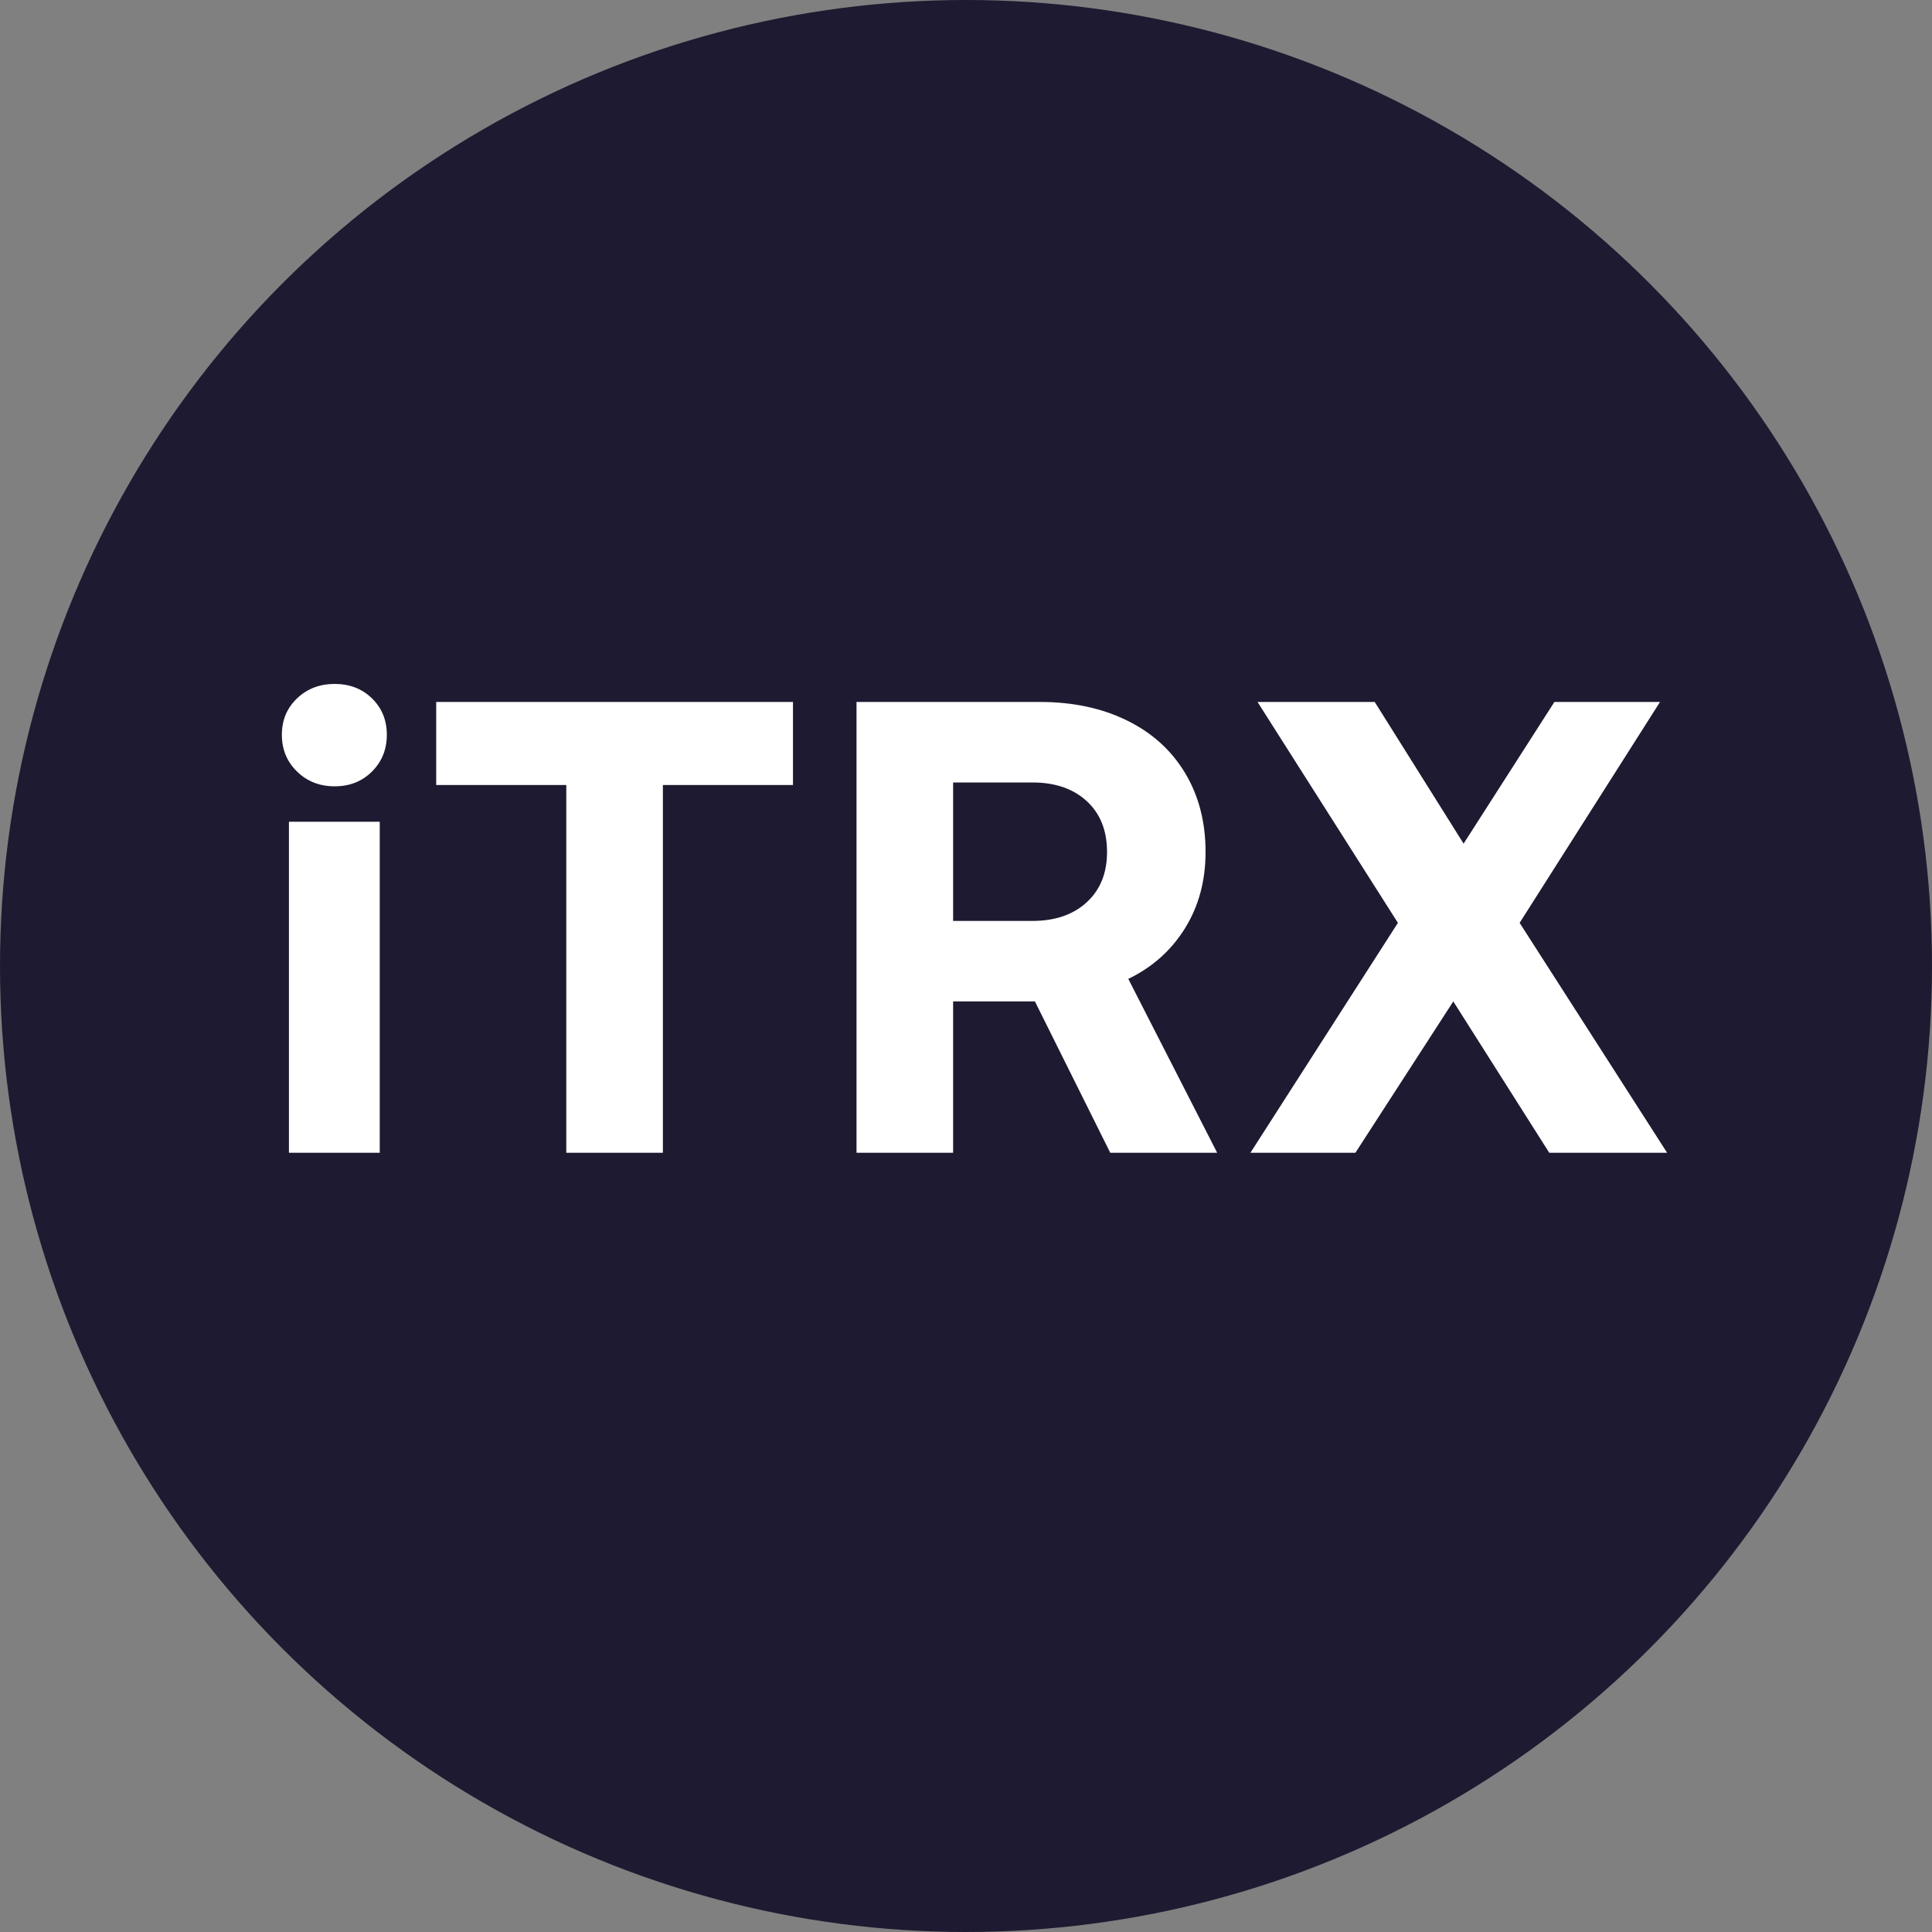 <?xml version="1.0" encoding="UTF-8"?>
<svg width="300px" height="300px" viewBox="0 0 300 300" version="1.1" xmlns="http://www.w3.org/2000/svg" xmlns:xlink="http://www.w3.org/1999/xlink">
    <rect x="0" y="0" width="300" height="300" fill="#808080" stroke="none"/>
    <!-- Generator: Sketch 57.1 (83088) - https://sketch.com -->
    <title>token / vector / dark / iTRX</title>
    <desc>Created with Sketch.</desc>
    <g id="token-/-vector-/-dark-/-iTRX" stroke="none" stroke-width="1" fill="none" fill-rule="evenodd">
        <circle id="Oval" fill="#1E1A31" cx="150" cy="150" r="150"></circle>
        <path d="M51.967,106.2 C54.3,106.2 56.233,106.95 57.767,108.45 C59.3,109.95 60.067,111.833 60.067,114.1 C60.067,116.367 59.3,118.267 57.767,119.8 C56.233,121.333 54.3,122.1 51.967,122.1 C49.633,122.1 47.683,121.333 46.117,119.8 C44.55,118.267 43.767,116.367 43.767,114.1 C43.767,111.833 44.55,109.95 46.117,108.45 C47.683,106.95 49.633,106.2 51.967,106.2 Z M44.867,127.6 L58.967,127.6 L58.967,179 L44.867,179 L44.867,127.6 Z M67.733,109 L123.133,109 L123.133,121.9 L102.933,121.9 L102.933,179 L87.933,179 L87.933,121.9 L67.733,121.9 L67.733,109 Z M161.5,109 C166.567,109 171.05,109.95 174.95,111.85 C178.85,113.75 181.867,116.467 184,120 C186.133,123.533 187.2,127.633 187.2,132.3 C187.2,136.767 186.133,140.717 184,144.15 C181.867,147.583 178.933,150.2 175.2,152 L189,179 L172.4,179 L160.7,155.5 L148,155.5 L148,179 L133,179 L133,109 L161.5,109 Z M148,143 L160.3,143 C163.833,143 166.65,142.033 168.75,140.1 C170.85,138.167 171.9,135.567 171.9,132.3 C171.9,128.967 170.85,126.333 168.75,124.4 C166.65,122.467 163.833,121.5 160.3,121.5 L148,121.5 L148,143 Z M217.067,143.3 L195.267,109 L213.467,109 L227.267,131 L241.367,109 L257.767,109 L235.967,143.3 L258.867,179 L240.567,179 L225.667,155.5 L210.467,179 L194.167,179 L217.067,143.3 Z" id="iTRX" fill="#FFFFFF" fill-rule="nonzero"></path>
    </g>
</svg>